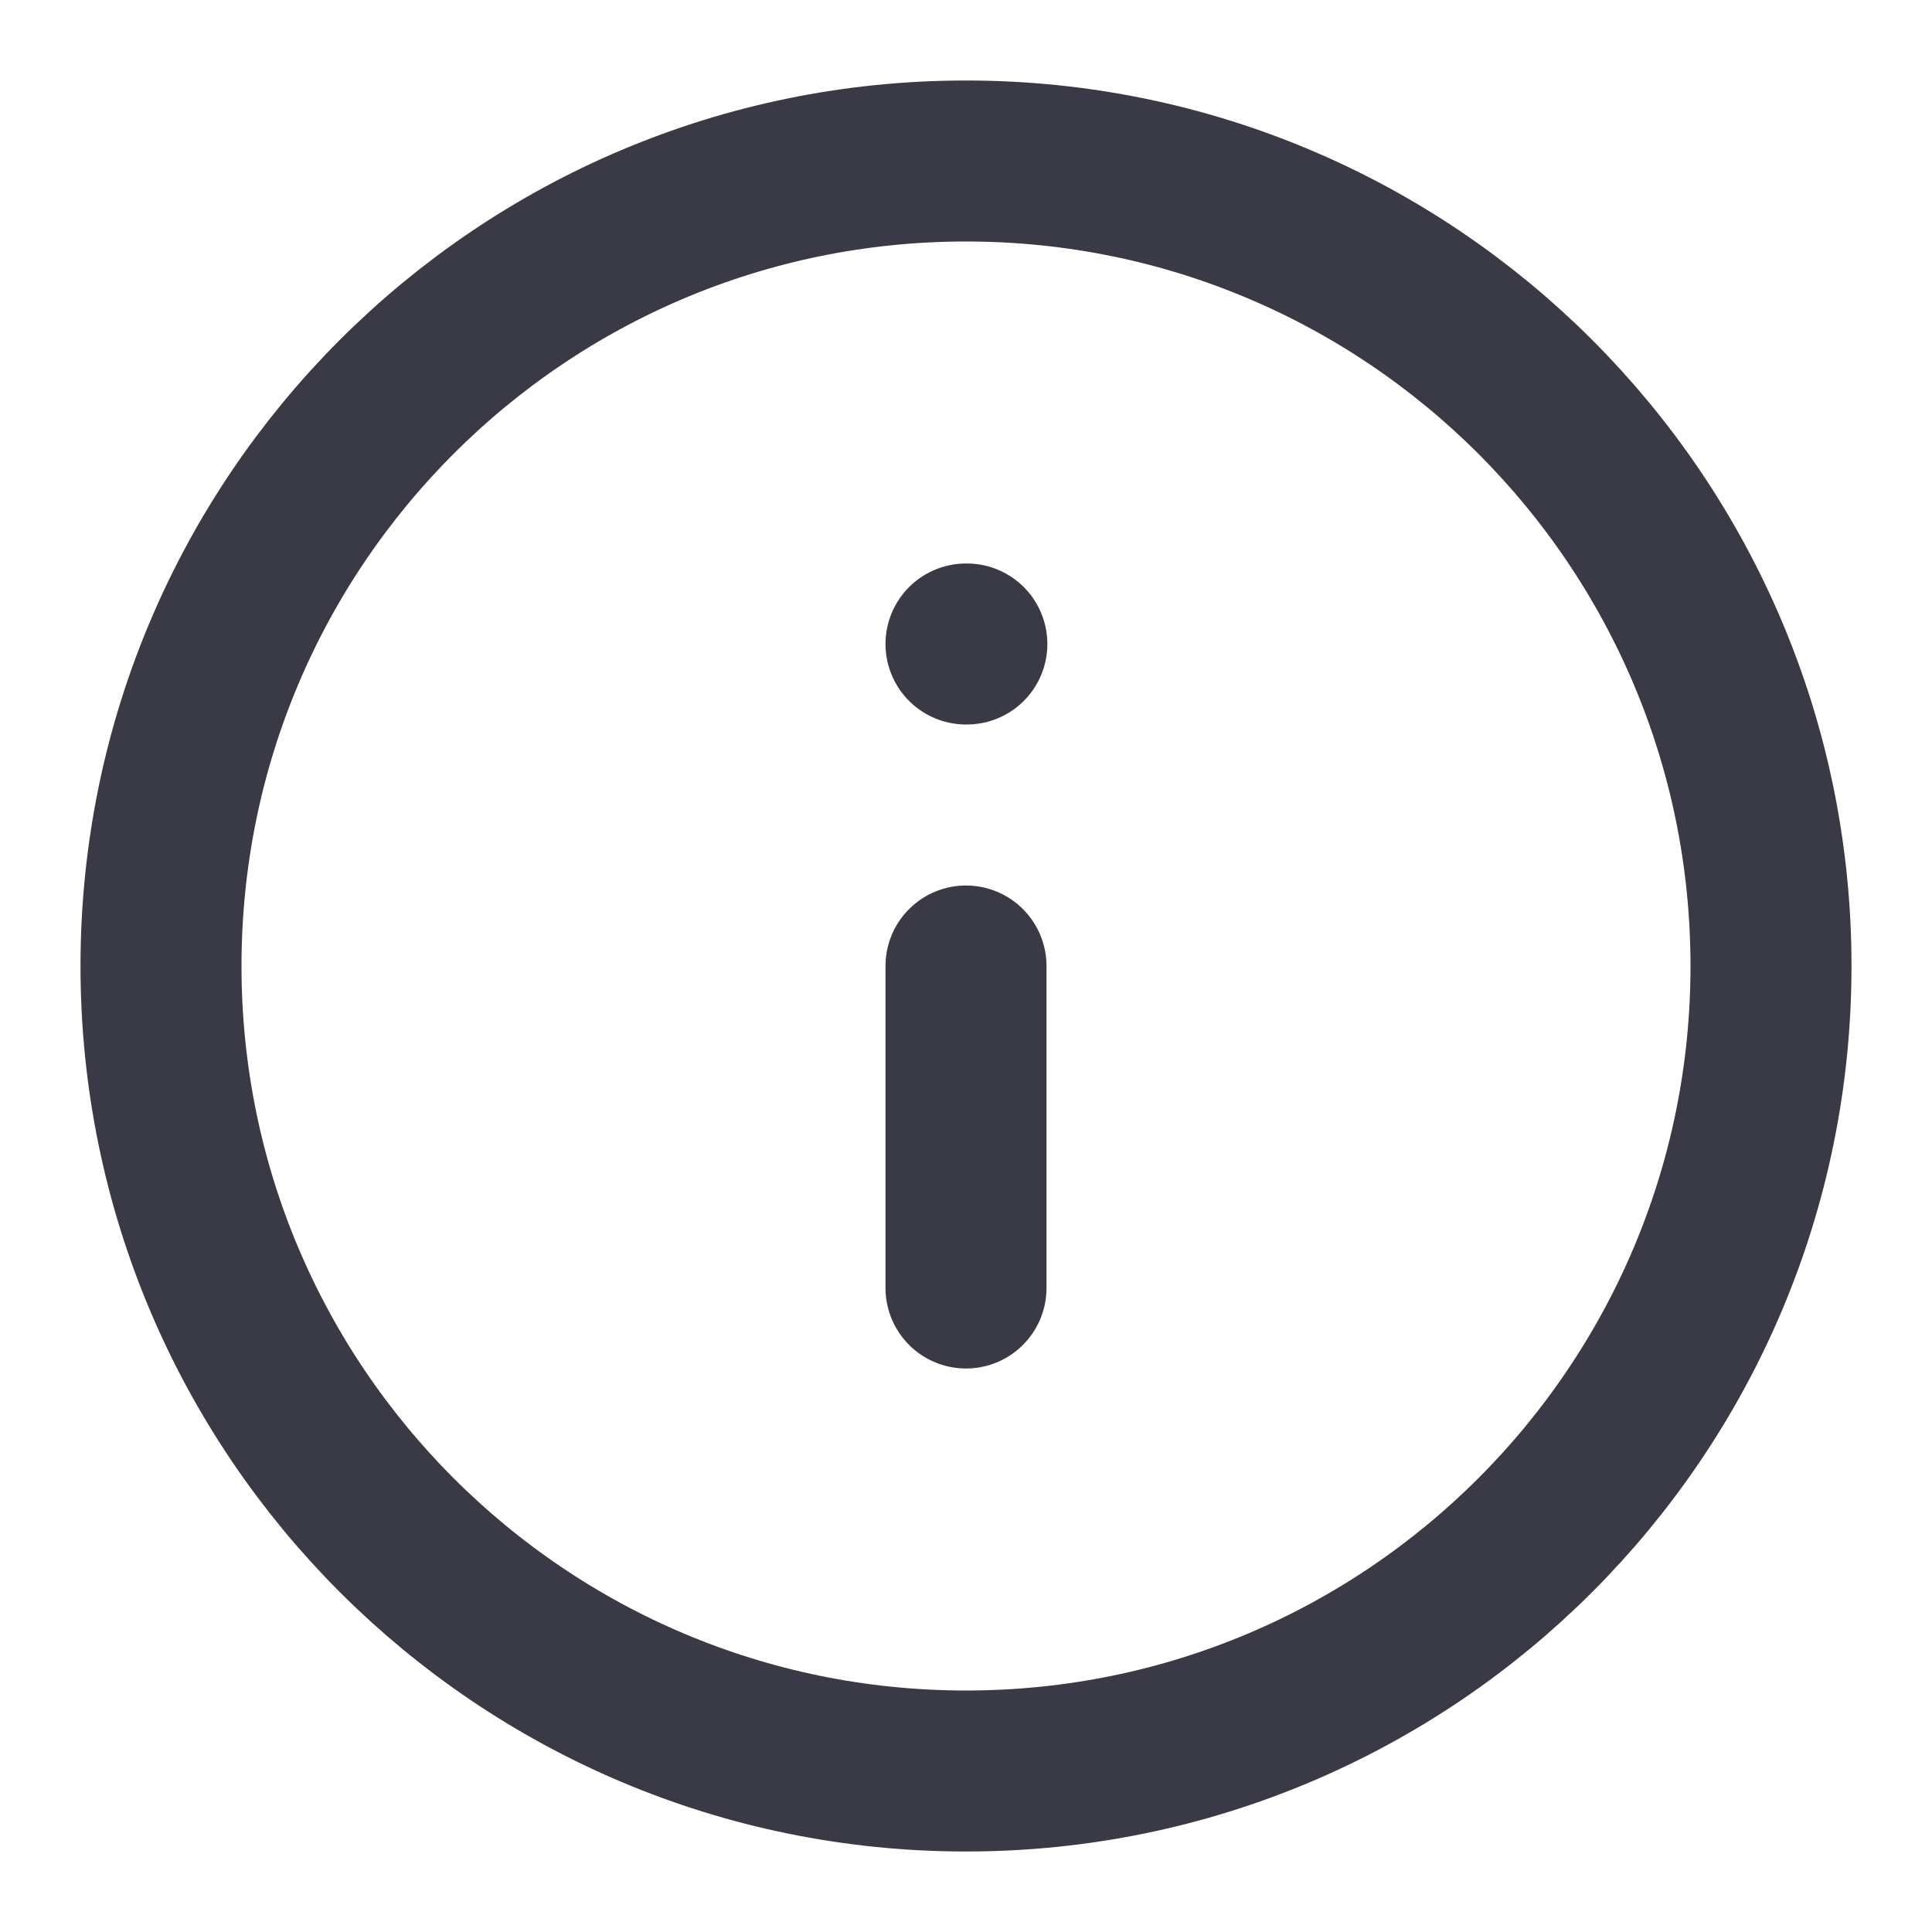 <svg width="18" height="18" viewBox="0 0 18 18" fill="none" xmlns="http://www.w3.org/2000/svg">
<g clip-path="url(#clip0_123_3322)">
<path d="M9 12V9M9 6H9.008M16.5 9C16.5 13.142 13.142 16.5 9 16.5C4.858 16.5 1.5 13.142 1.5 9C1.5 4.858 4.858 1.5 9 1.5C13.142 1.5 16.5 4.858 16.5 9Z" stroke="#3A3A47" stroke-width="1.5" stroke-linecap="round" stroke-linejoin="round"/>
</g>
<defs>
<clipPath id="clip0_123_3322">
<rect width="18" height="18" fill="white"/>
</clipPath>
</defs>
</svg>
